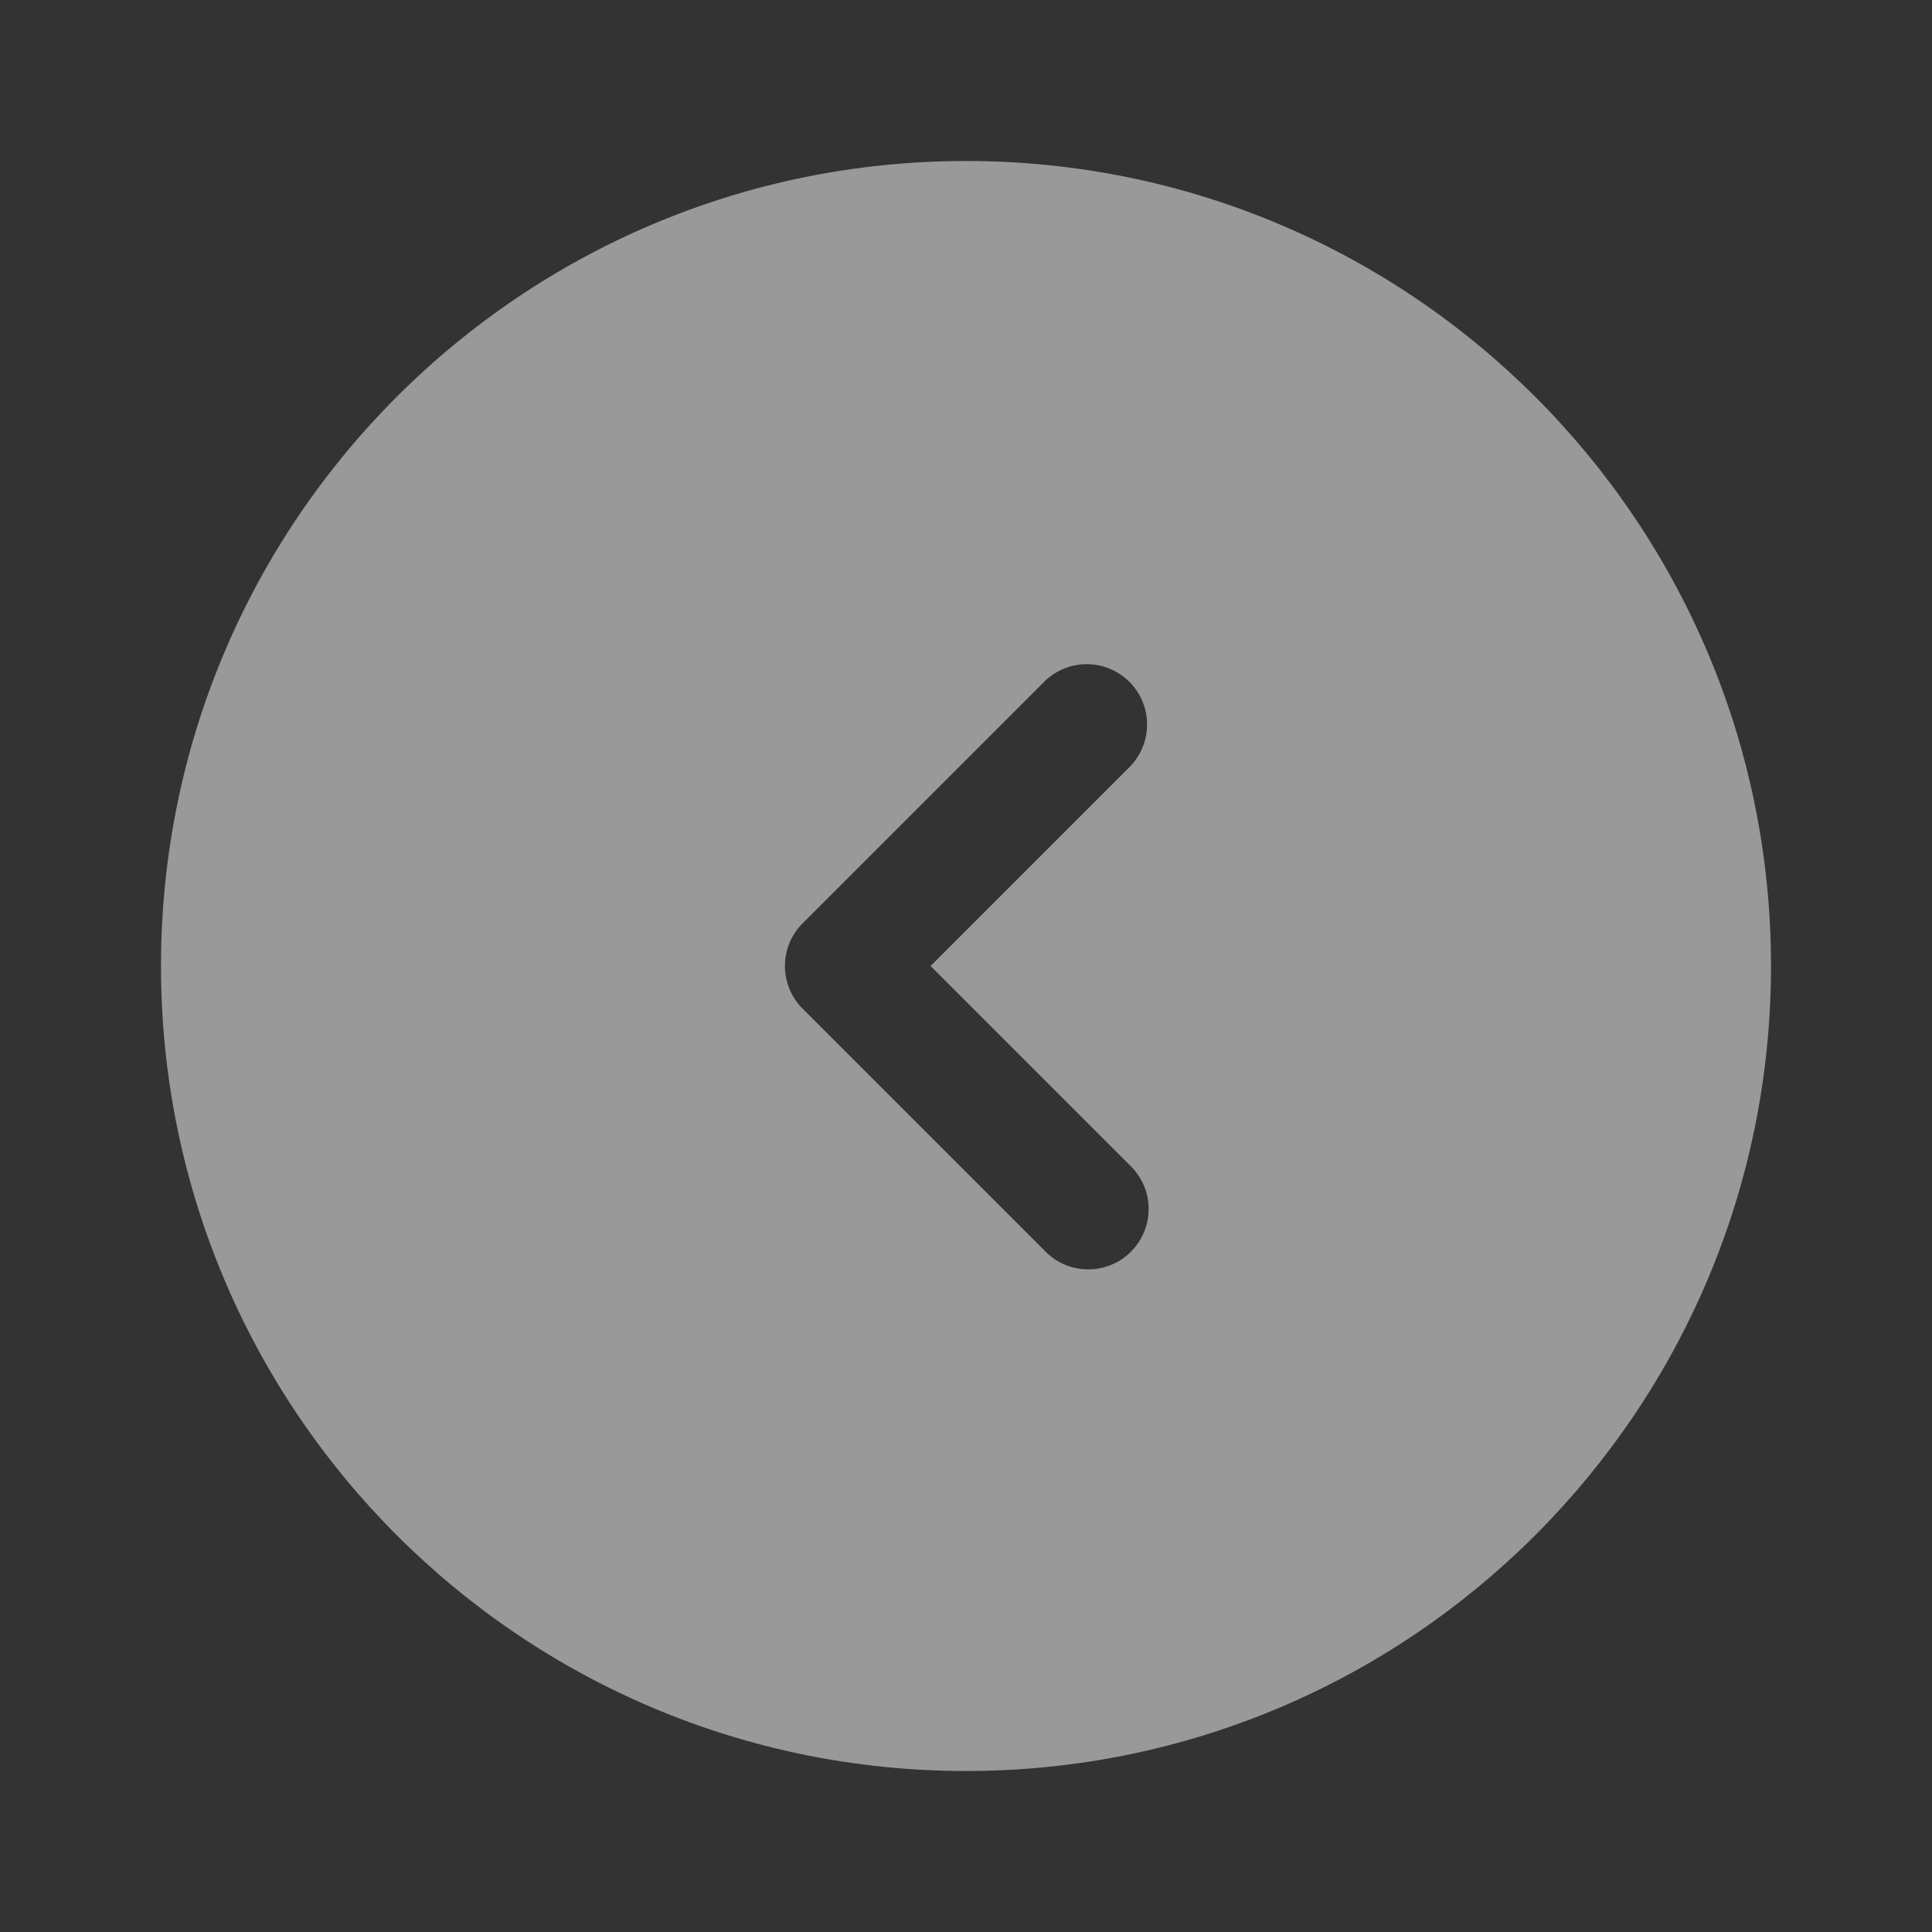 <svg width="48" height="48" viewBox="0 0 48 48" fill="none" xmlns="http://www.w3.org/2000/svg">
<rect x="0" y="0" width="48" height="48" fill="#333333" stroke="none"/>
<g opacity="0.5">
<path fill-rule="evenodd" clip-rule="evenodd" d="M24 44C35.046 44 44 35.046 44 24C44 12.954 35.046 4 24 4C12.954 4 4 12.954 4 24C4 35.046 12.954 44 24 44ZM28.06 16.94C28.341 17.221 28.499 17.602 28.499 18C28.499 18.398 28.341 18.779 28.06 19.06L23.12 24L28.06 28.94C28.207 29.077 28.326 29.243 28.408 29.427C28.489 29.611 28.534 29.809 28.537 30.011C28.541 30.212 28.504 30.412 28.428 30.599C28.353 30.786 28.241 30.956 28.098 31.098C27.956 31.241 27.786 31.353 27.599 31.428C27.412 31.504 27.212 31.541 27.011 31.537C26.809 31.534 26.611 31.489 26.427 31.408C26.243 31.326 26.077 31.207 25.94 31.06L19.94 25.06C19.659 24.779 19.501 24.398 19.501 24C19.501 23.602 19.659 23.221 19.94 22.94L25.94 16.94C26.221 16.659 26.602 16.501 27 16.501C27.398 16.501 27.779 16.659 28.06 16.94Z" fill="white"/>
</g>
</svg>
